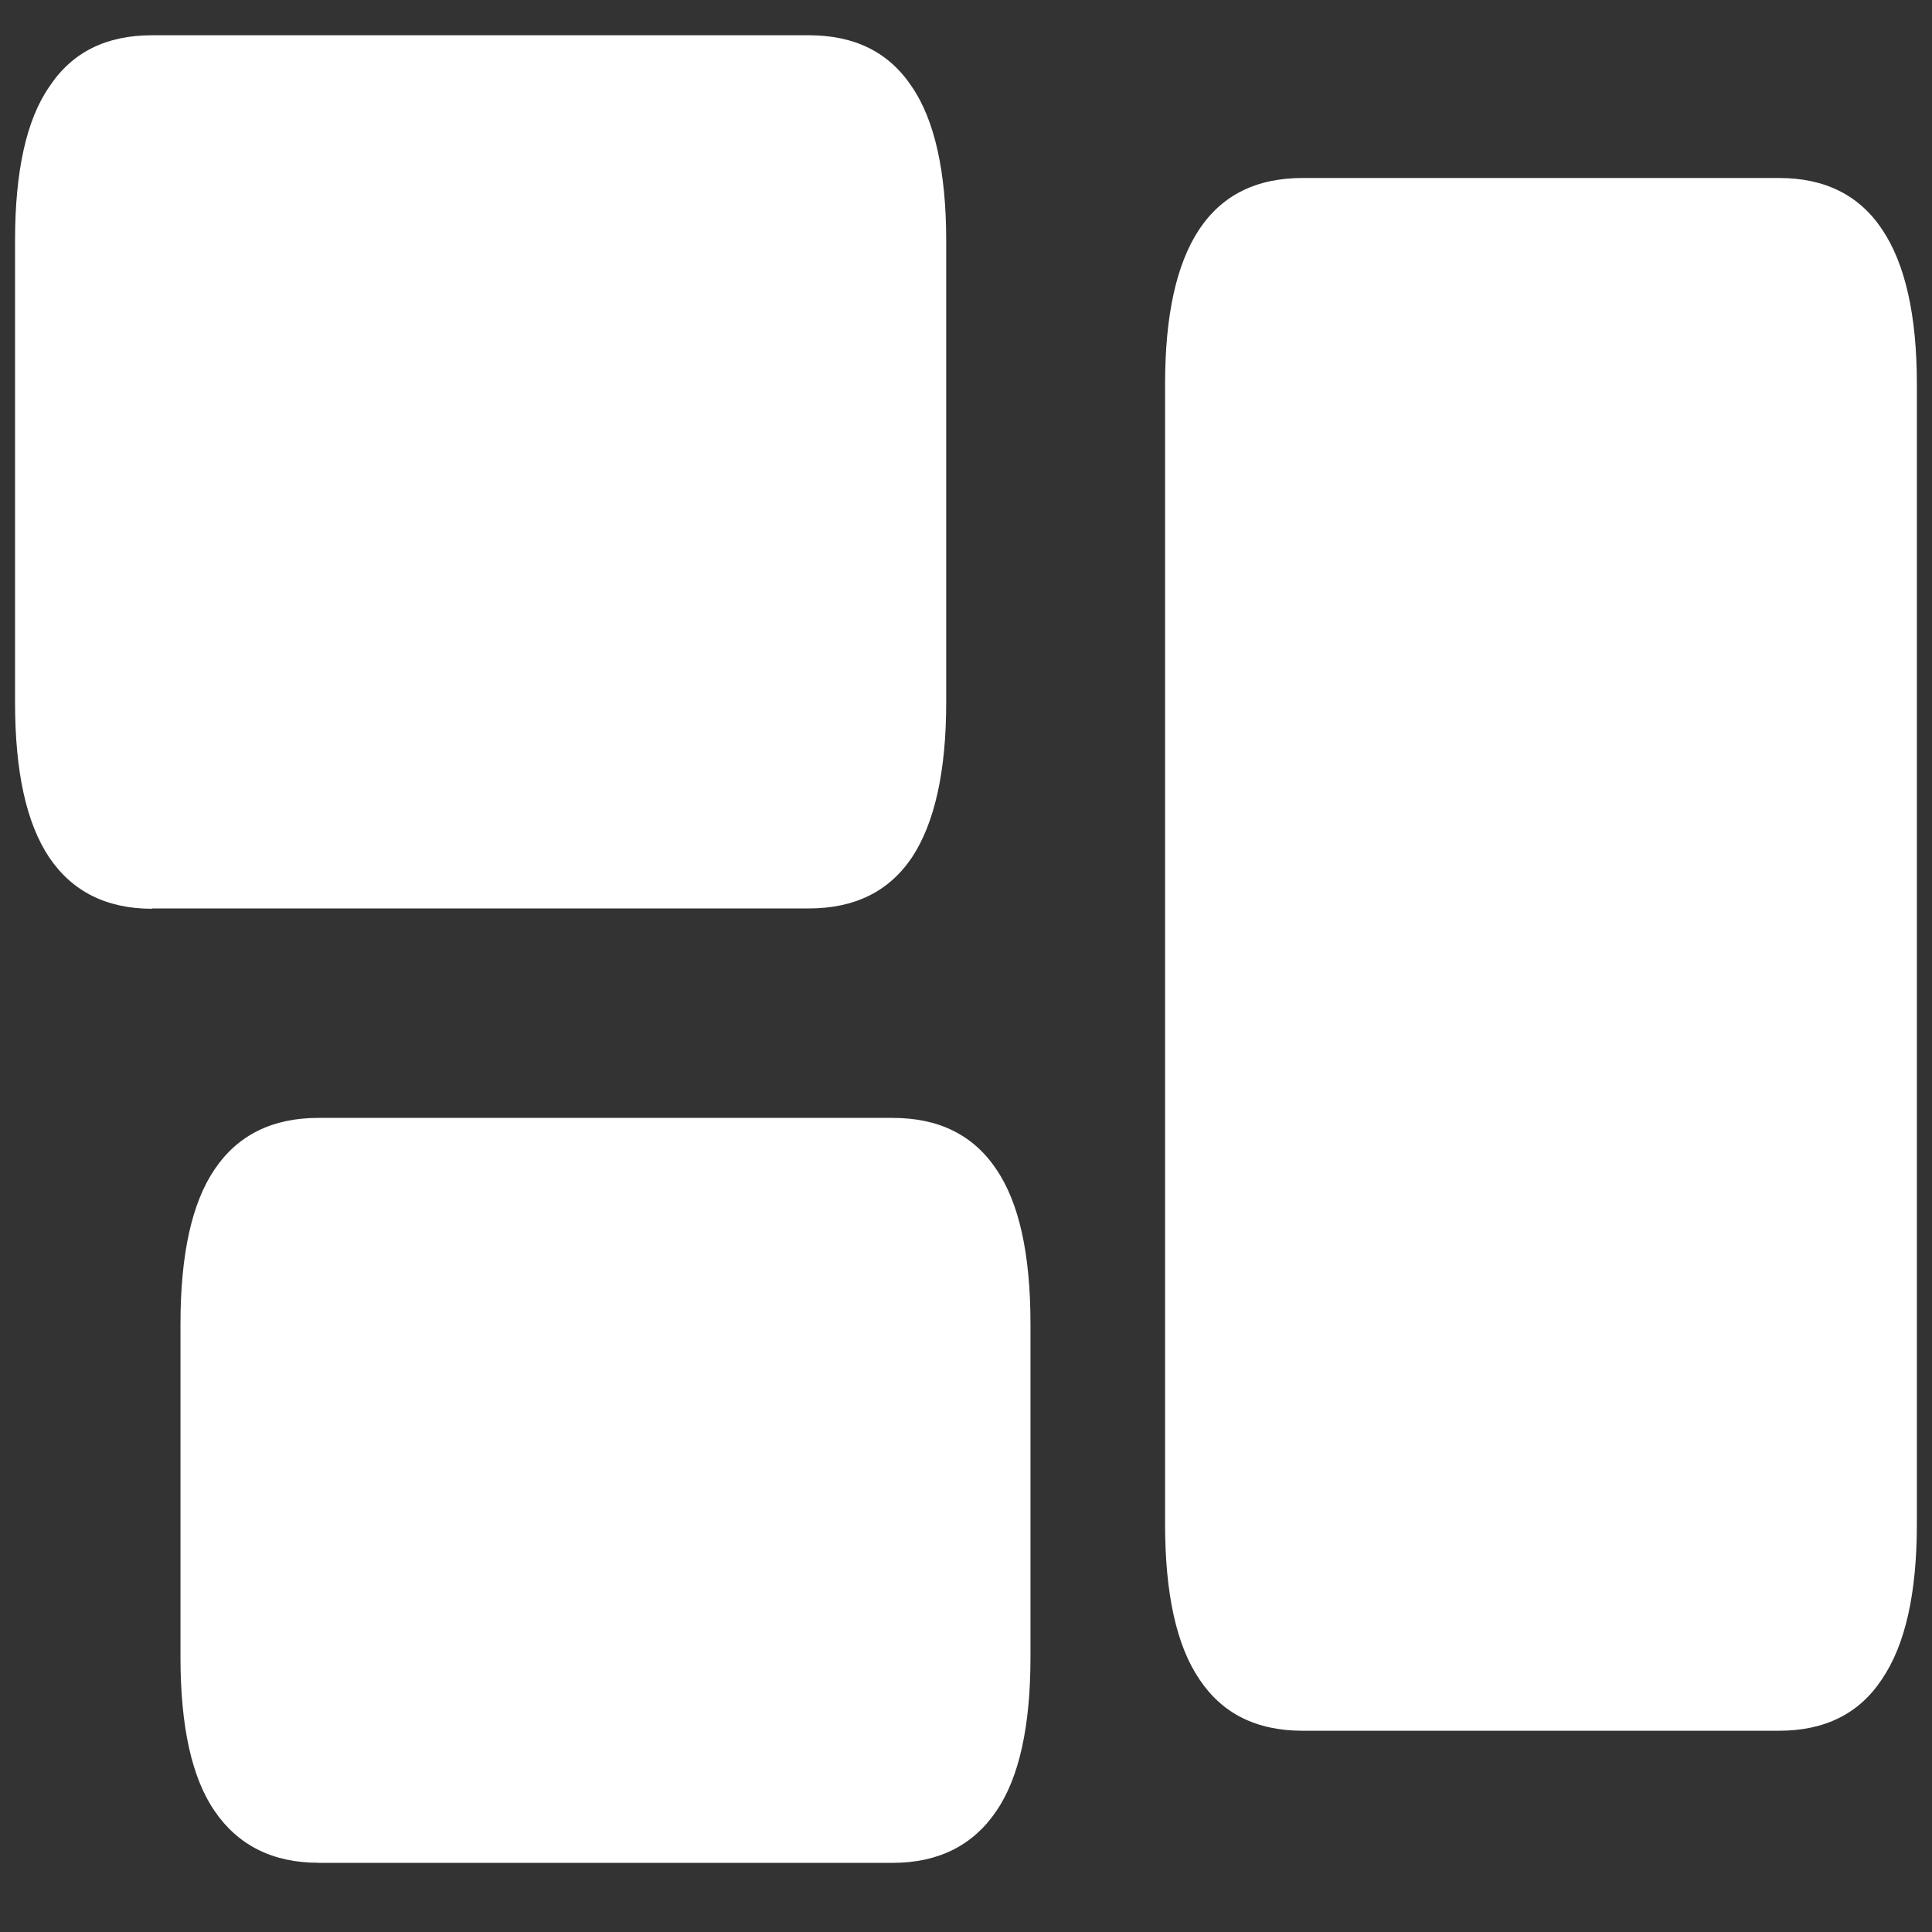 <svg xmlns="http://www.w3.org/2000/svg" width="24" height="24"><rect width="100%" height="100%" fill="#333333" stroke="none"/><path style="stroke:none;fill-rule:nonzero;fill:#fff;fill-opacity:1" d="M1.89 11.285h8.157c.57 0 .996-.21 1.281-.633.281-.425.426-1.066.426-1.925V2.984c0-.851-.145-1.496-.426-1.906-.285-.43-.71-.64-1.281-.64H1.89c-.567 0-.993.207-1.278.64-.285.41-.425 1.055-.425 1.906v5.743c0 .859.14 1.5.425 1.925.285.422.711.637 1.278.637Zm2.063 11.856h7.137c.57 0 1-.22 1.285-.641.285-.414.426-1.055.426-1.914v-4.137c0-.867-.14-1.508-.426-1.926-.285-.425-.715-.636-1.285-.636H3.953c-.566 0-.996.21-1.285.636-.285.418-.426 1.059-.426 1.926v4.137c0 .86.14 1.5.426 1.914.289.422.719.64 1.285.64Zm12.23-1.641h5.915c.57 0 .996-.21 1.28-.64.29-.426.434-1.067.434-1.926V4.774c0-.856-.144-1.497-.433-1.926-.285-.426-.711-.637-1.281-.637h-5.914c-.575 0-1 .21-1.286.637-.285.43-.425 1.07-.425 1.925v14.16c0 .86.14 1.505.425 1.926.286.43.711.641 1.286.641Zm0 0"/></svg>